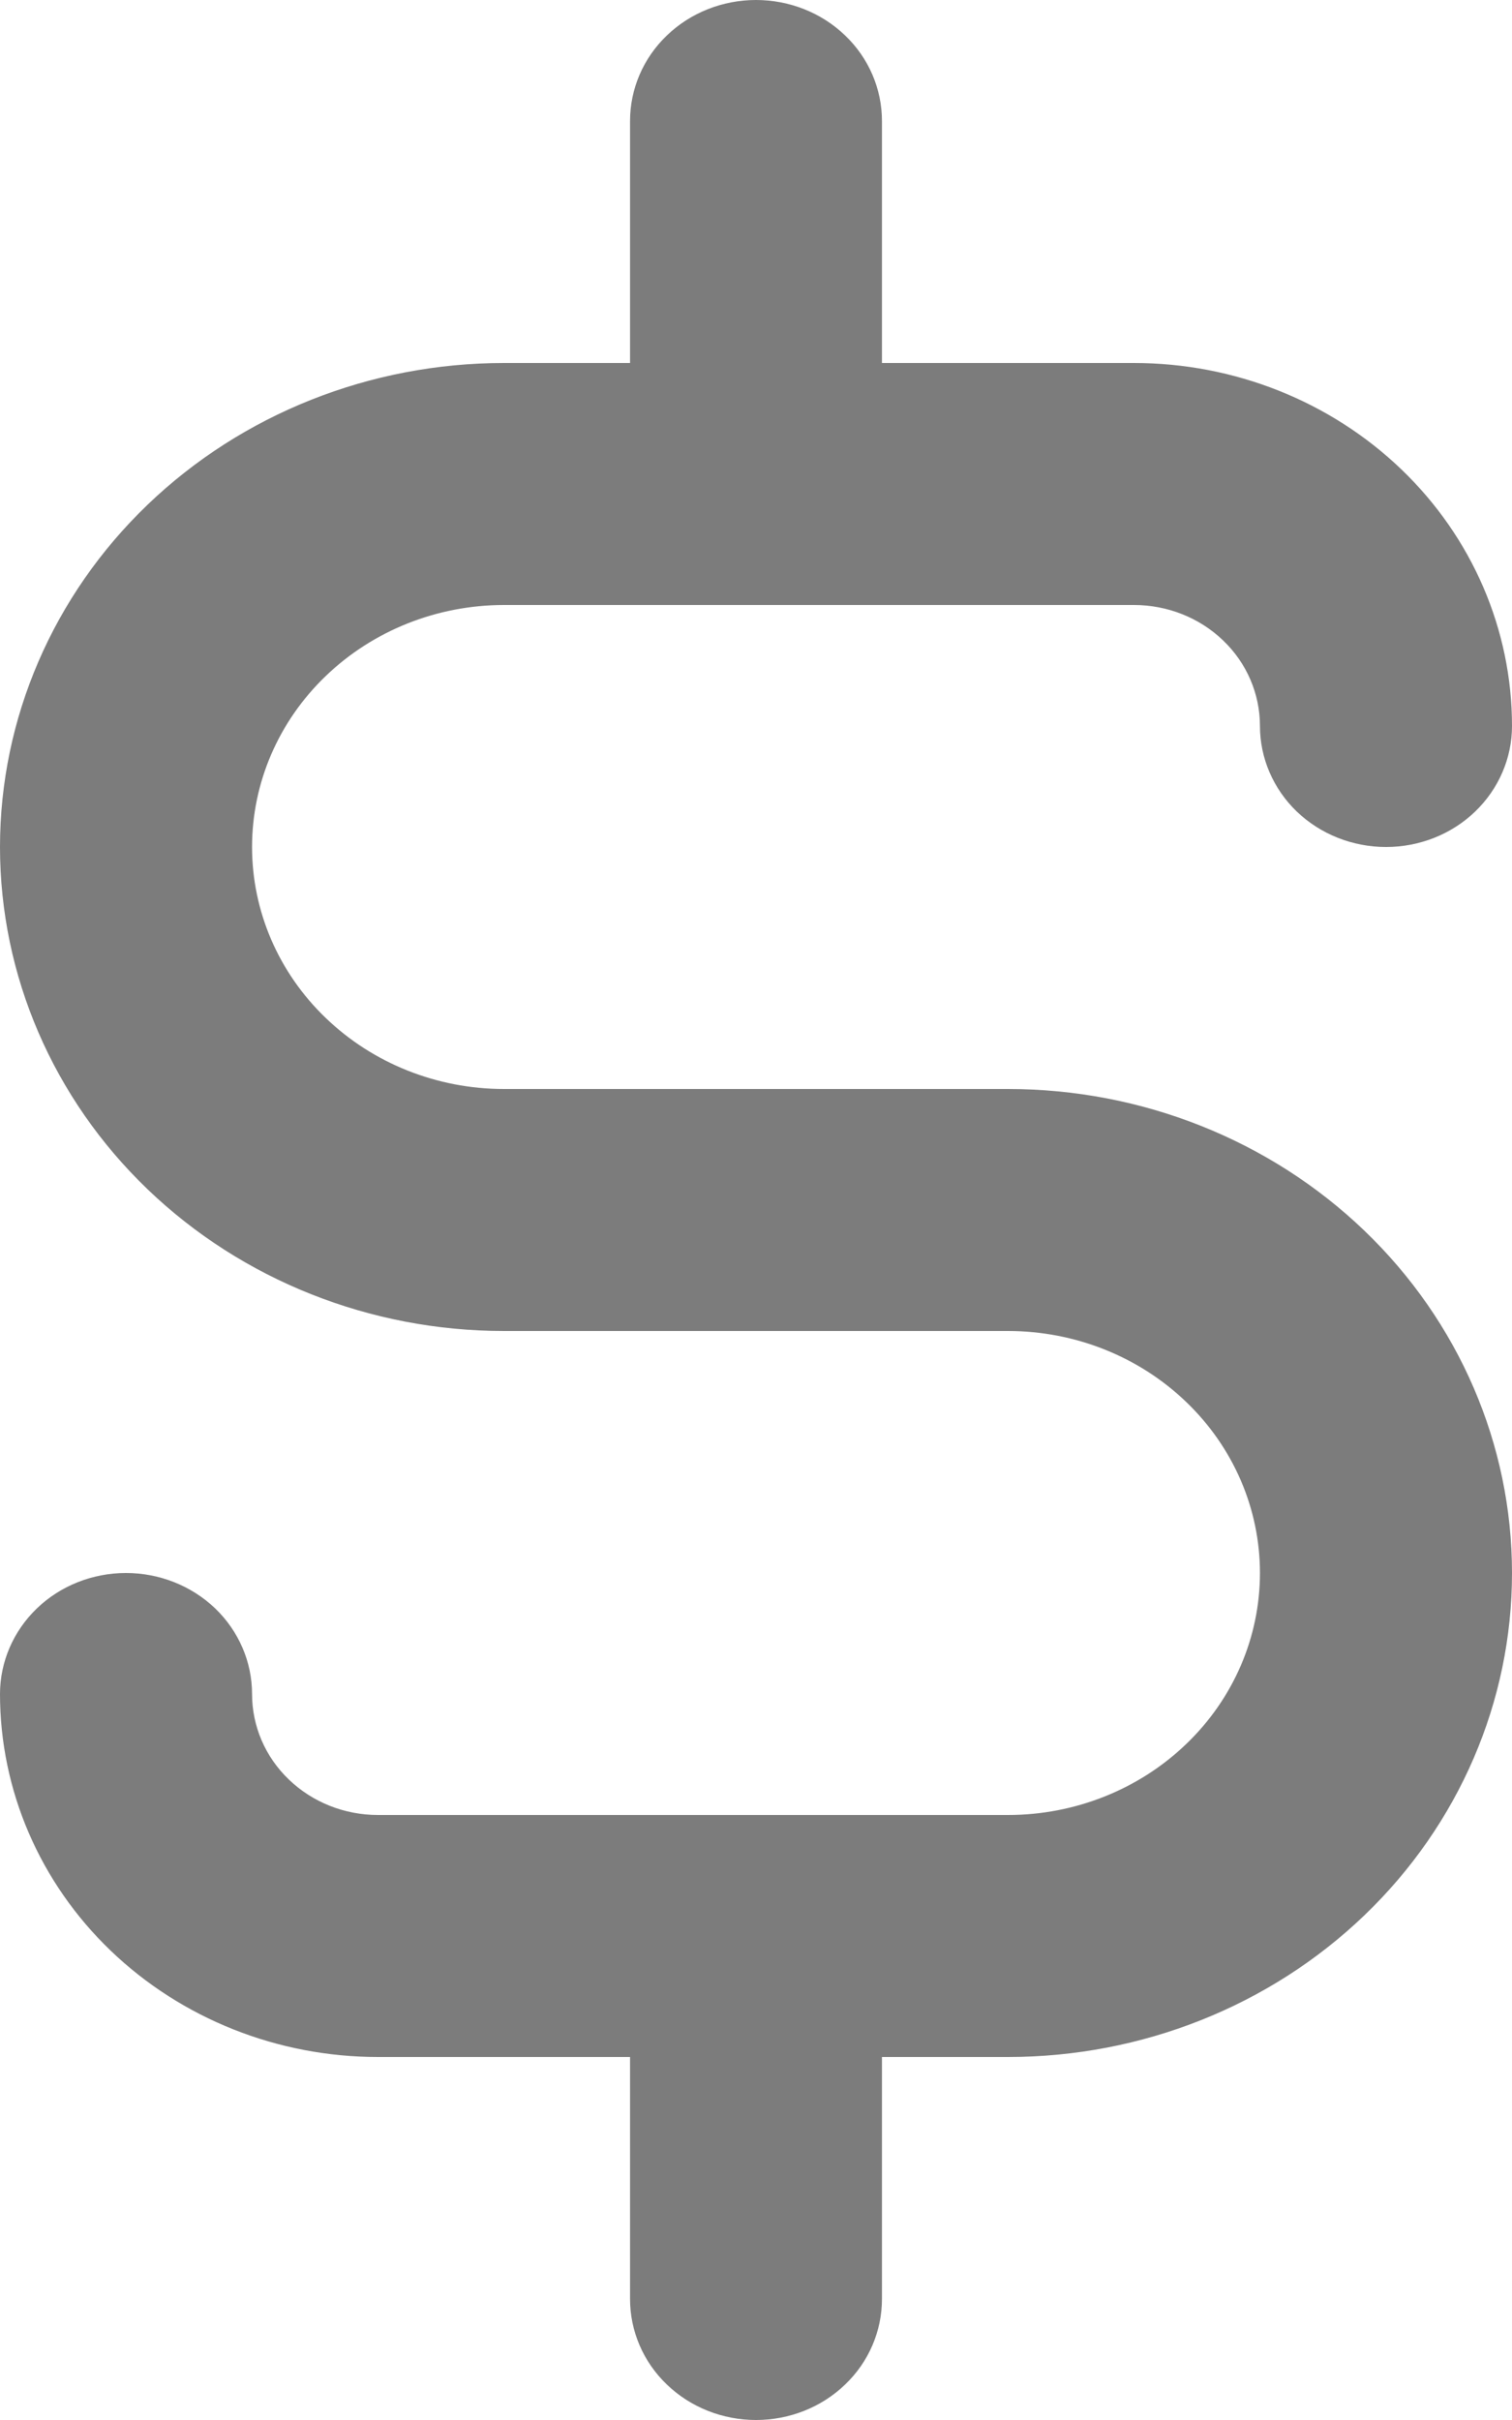 <svg width="10" height="16" viewBox="0 0 10 16" fill="none" xmlns="http://www.w3.org/2000/svg">
<path d="M6.667 7.2H3.333C2.891 7.2 2.467 7.031 2.155 6.731C1.842 6.431 1.667 6.024 1.667 5.6C1.667 5.176 1.842 4.769 2.155 4.469C2.467 4.169 2.891 4 3.333 4H7.5C7.721 4 7.933 4.084 8.089 4.234C8.246 4.384 8.333 4.588 8.333 4.8C8.333 5.012 8.421 5.216 8.577 5.366C8.734 5.516 8.946 5.6 9.167 5.6C9.388 5.6 9.6 5.516 9.756 5.366C9.912 5.216 10 5.012 10 4.8C10 4.163 9.737 3.553 9.268 3.103C8.799 2.653 8.163 2.4 7.5 2.4H5.833V0.8C5.833 0.588 5.746 0.384 5.589 0.234C5.433 0.084 5.221 0 5 0C4.779 0 4.567 0.084 4.411 0.234C4.254 0.384 4.167 0.588 4.167 0.8V2.4H3.333C2.449 2.4 1.601 2.737 0.976 3.337C0.351 3.937 0 4.751 0 5.6C0 6.449 0.351 7.263 0.976 7.863C1.601 8.463 2.449 8.8 3.333 8.8H6.667C7.109 8.8 7.533 8.969 7.845 9.269C8.158 9.569 8.333 9.976 8.333 10.4C8.333 10.824 8.158 11.231 7.845 11.531C7.533 11.831 7.109 12 6.667 12H2.5C2.279 12 2.067 11.916 1.911 11.766C1.754 11.616 1.667 11.412 1.667 11.2C1.667 10.988 1.579 10.784 1.423 10.634C1.266 10.484 1.054 10.4 0.833 10.4C0.612 10.4 0.4 10.484 0.244 10.634C0.088 10.784 0 10.988 0 11.2C0 11.836 0.263 12.447 0.732 12.897C1.201 13.347 1.837 13.6 2.5 13.6H4.167V15.2C4.167 15.412 4.254 15.616 4.411 15.766C4.567 15.916 4.779 16 5 16C5.221 16 5.433 15.916 5.589 15.766C5.746 15.616 5.833 15.412 5.833 15.2V13.6H6.667C7.551 13.6 8.399 13.263 9.024 12.663C9.649 12.063 10 11.249 10 10.4C10 9.551 9.649 8.737 9.024 8.137C8.399 7.537 7.551 7.2 6.667 7.2Z" fill="#7C7C7C"/>
</svg>
